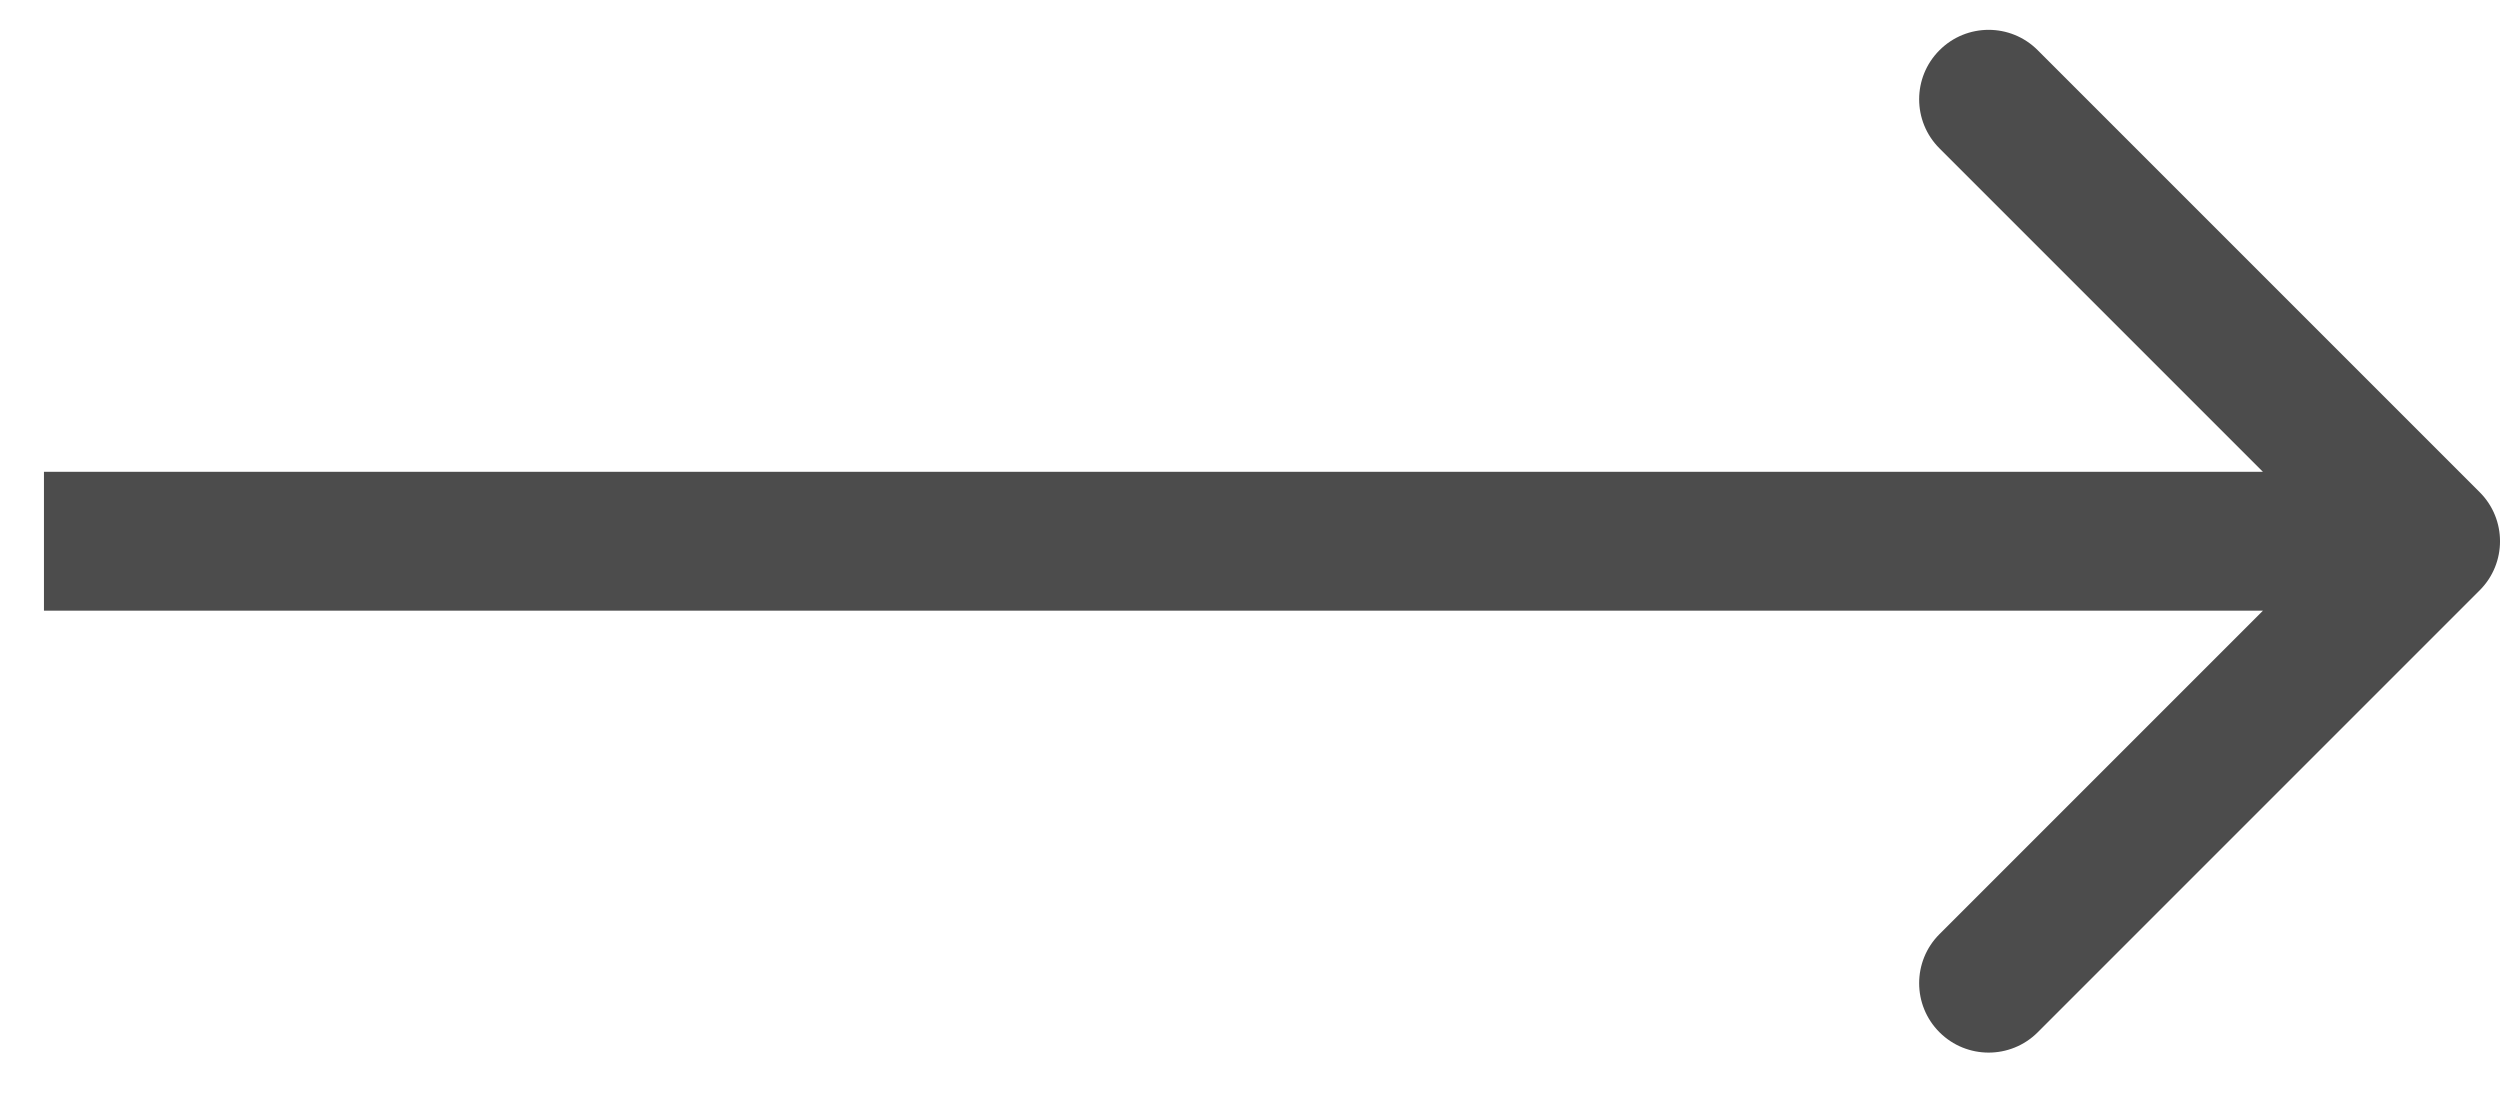 <svg width="36" height="16" viewBox="0 0 36 16" fill="none" xmlns="http://www.w3.org/2000/svg">
<path id="Arrow 1" d="M35.707 8.501C36.098 8.111 36.098 7.477 35.707 7.087L29.343 0.723C28.953 0.332 28.32 0.332 27.929 0.723C27.538 1.113 27.538 1.747 27.929 2.137L33.586 7.794L27.929 13.451C27.538 13.841 27.538 14.475 27.929 14.865C28.32 15.255 28.953 15.255 29.343 14.865L35.707 8.501ZM0.633 8.794H35V6.794H0.633V8.794Z" fill="#4C4C4C"/>
</svg>
